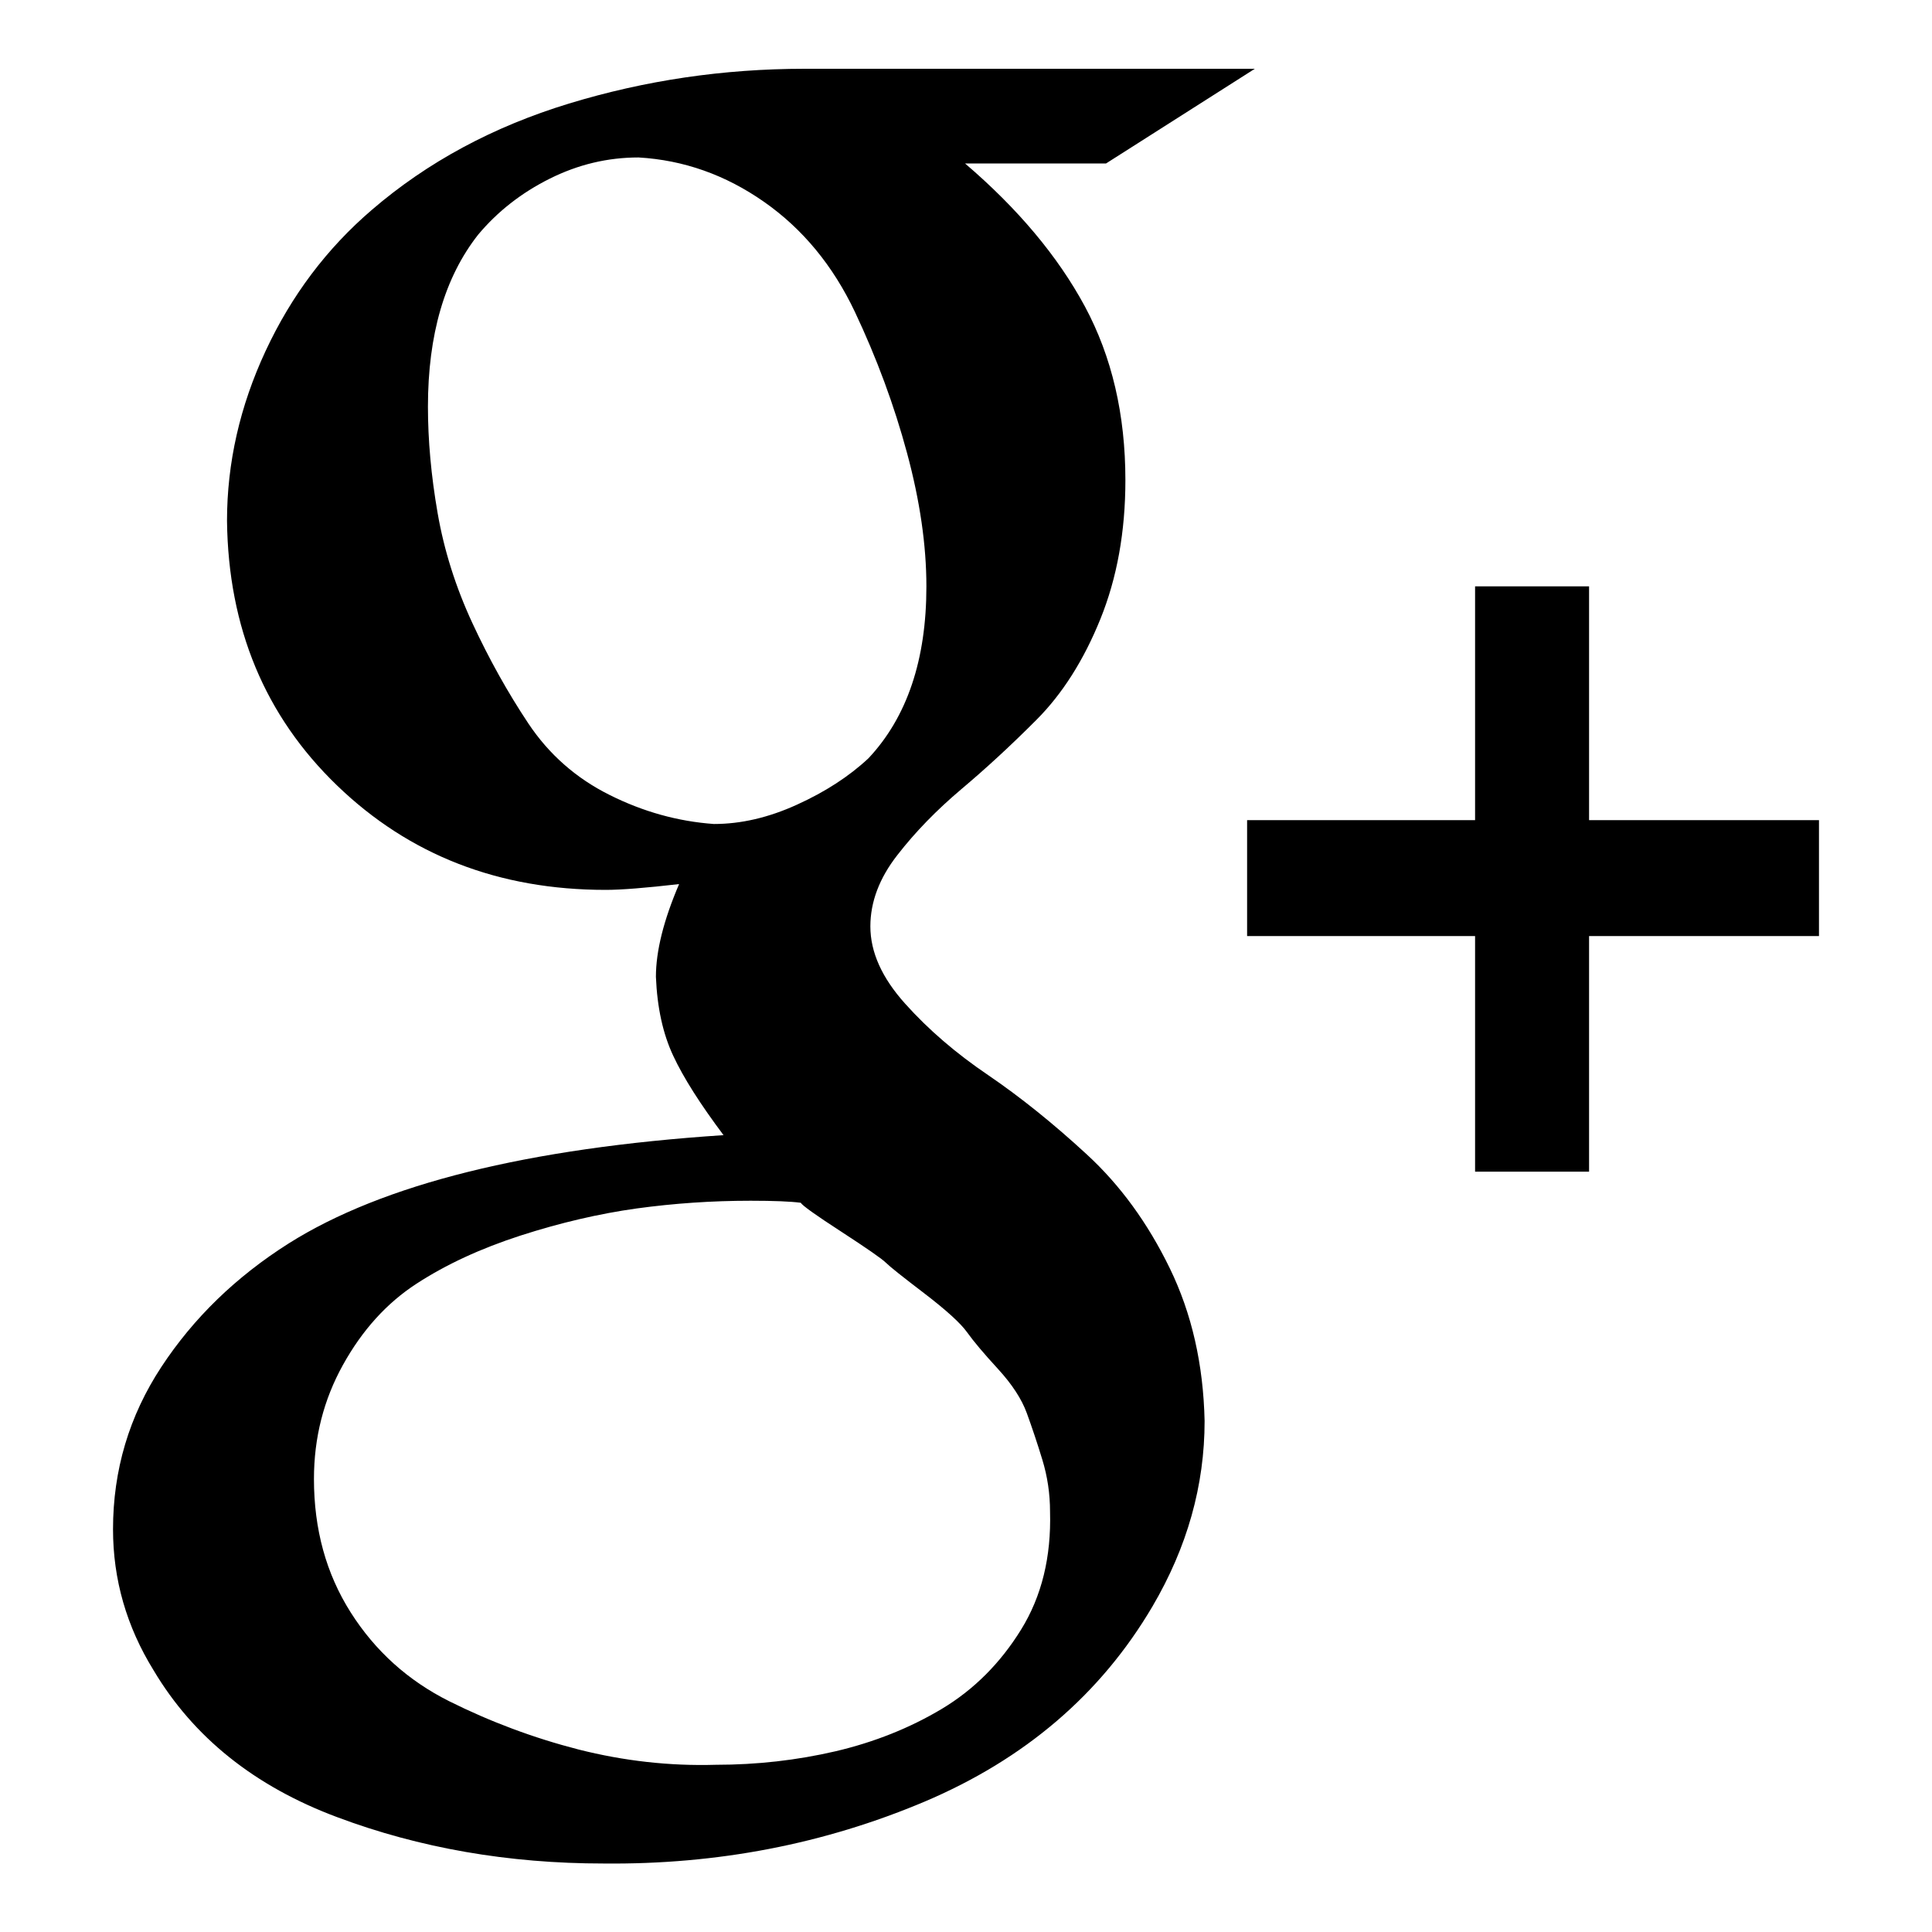 <?xml version="1.0" encoding="utf-8"?>
<!-- Generator: Adobe Illustrator 17.0.0, SVG Export Plug-In . SVG Version: 6.00 Build 0)  -->
<!DOCTYPE svg PUBLIC "-//W3C//DTD SVG 1.1//EN" "http://www.w3.org/Graphics/SVG/1.1/DTD/svg11.dtd">
<svg version="1.1" id="Слой_1" xmlns="http://www.w3.org/2000/svg" xmlns:xlink="http://www.w3.org/1999/xlink" x="0px" y="0px"
	 width="20px" height="20px" viewBox="0 0 20 20" enable-background="new 0 0 20 20" xml:space="preserve">
<path d="M9.01,9.59c0,0.267,0.12,0.533,0.36,0.8c0.24,0.268,0.526,0.514,0.86,0.74c0.333,0.227,0.673,0.5,1.02,0.82
	c0.347,0.319,0.633,0.713,0.86,1.18s0.347,0.993,0.36,1.58c0,0.667-0.18,1.307-0.54,1.92c-0.534,0.907-1.32,1.58-2.36,2.021
	c-1.04,0.439-2.146,0.652-3.32,0.64c-0.987,0-1.907-0.16-2.76-0.48c-0.854-0.319-1.487-0.826-1.9-1.52
	c-0.28-0.453-0.42-0.94-0.42-1.46c0-0.613,0.167-1.173,0.5-1.68s0.773-0.934,1.32-1.28c0.973-0.613,2.473-0.986,4.5-1.12
	c-0.24-0.32-0.414-0.593-0.52-0.82c-0.107-0.227-0.167-0.5-0.18-0.819c0-0.267,0.08-0.587,0.24-0.96c-0.347,0.04-0.6,0.06-0.76,0.06
	c-1.107,0-2.033-0.36-2.78-1.08c-0.747-0.72-1.127-1.633-1.14-2.74c0-0.6,0.133-1.187,0.4-1.76s0.633-1.06,1.1-1.46
	c0.573-0.493,1.253-0.86,2.04-1.1c0.787-0.24,1.6-0.36,2.44-0.36h4.66l-1.54,0.98H9.99c0.546,0.467,0.96,0.96,1.24,1.479
	c0.28,0.521,0.42,1.12,0.42,1.8c0,0.533-0.087,1.014-0.26,1.44c-0.173,0.427-0.394,0.773-0.66,1.04s-0.527,0.507-0.78,0.72
	c-0.253,0.214-0.474,0.44-0.66,0.68C9.103,9.09,9.01,9.337,9.01,9.59z M7.41,18.269c0.426,0,0.84-0.047,1.24-0.14
	c0.4-0.094,0.767-0.24,1.1-0.439c0.333-0.2,0.606-0.474,0.82-0.82s0.313-0.753,0.3-1.22c0-0.187-0.027-0.367-0.08-0.54
	c-0.053-0.174-0.107-0.334-0.16-0.48s-0.153-0.3-0.3-0.46c-0.147-0.16-0.253-0.286-0.32-0.38c-0.067-0.093-0.214-0.227-0.44-0.4
	c-0.227-0.173-0.36-0.279-0.4-0.319s-0.193-0.146-0.46-0.32c-0.267-0.173-0.407-0.273-0.42-0.3c-0.107-0.014-0.28-0.021-0.52-0.021
	c-0.4,0-0.793,0.027-1.18,0.08c-0.387,0.054-0.787,0.147-1.2,0.28c-0.414,0.134-0.773,0.3-1.08,0.5s-0.56,0.479-0.76,0.84
	c-0.2,0.36-0.3,0.754-0.3,1.18c0,0.521,0.126,0.98,0.38,1.381c0.253,0.399,0.593,0.706,1.02,0.92c0.427,0.213,0.873,0.38,1.34,0.5
	C6.457,18.229,6.93,18.283,7.41,18.269z M7.39,8.53c0.28,0,0.566-0.066,0.86-0.2c0.293-0.133,0.54-0.293,0.74-0.48
	c0.4-0.426,0.6-1.02,0.6-1.779c0-0.427-0.067-0.887-0.2-1.38C9.257,4.197,9.077,3.71,8.85,3.229C8.623,2.75,8.31,2.37,7.91,2.09
	s-0.833-0.433-1.3-0.46c-0.32,0-0.626,0.073-0.92,0.22C5.396,1.997,5.15,2.19,4.95,2.429C4.603,2.87,4.43,3.464,4.43,4.21
	c0,0.347,0.033,0.714,0.1,1.1C4.597,5.697,4.717,6.077,4.89,6.45c0.173,0.373,0.367,0.72,0.58,1.04
	c0.213,0.319,0.493,0.566,0.84,0.739C6.657,8.403,7.017,8.503,7.39,8.53z M16.45,8.49h2.38v1.2h-2.38v2.439h-1.18V9.69h-2.36v-1.2
	h2.36V6.07h1.18V8.49z"/>
</svg>
